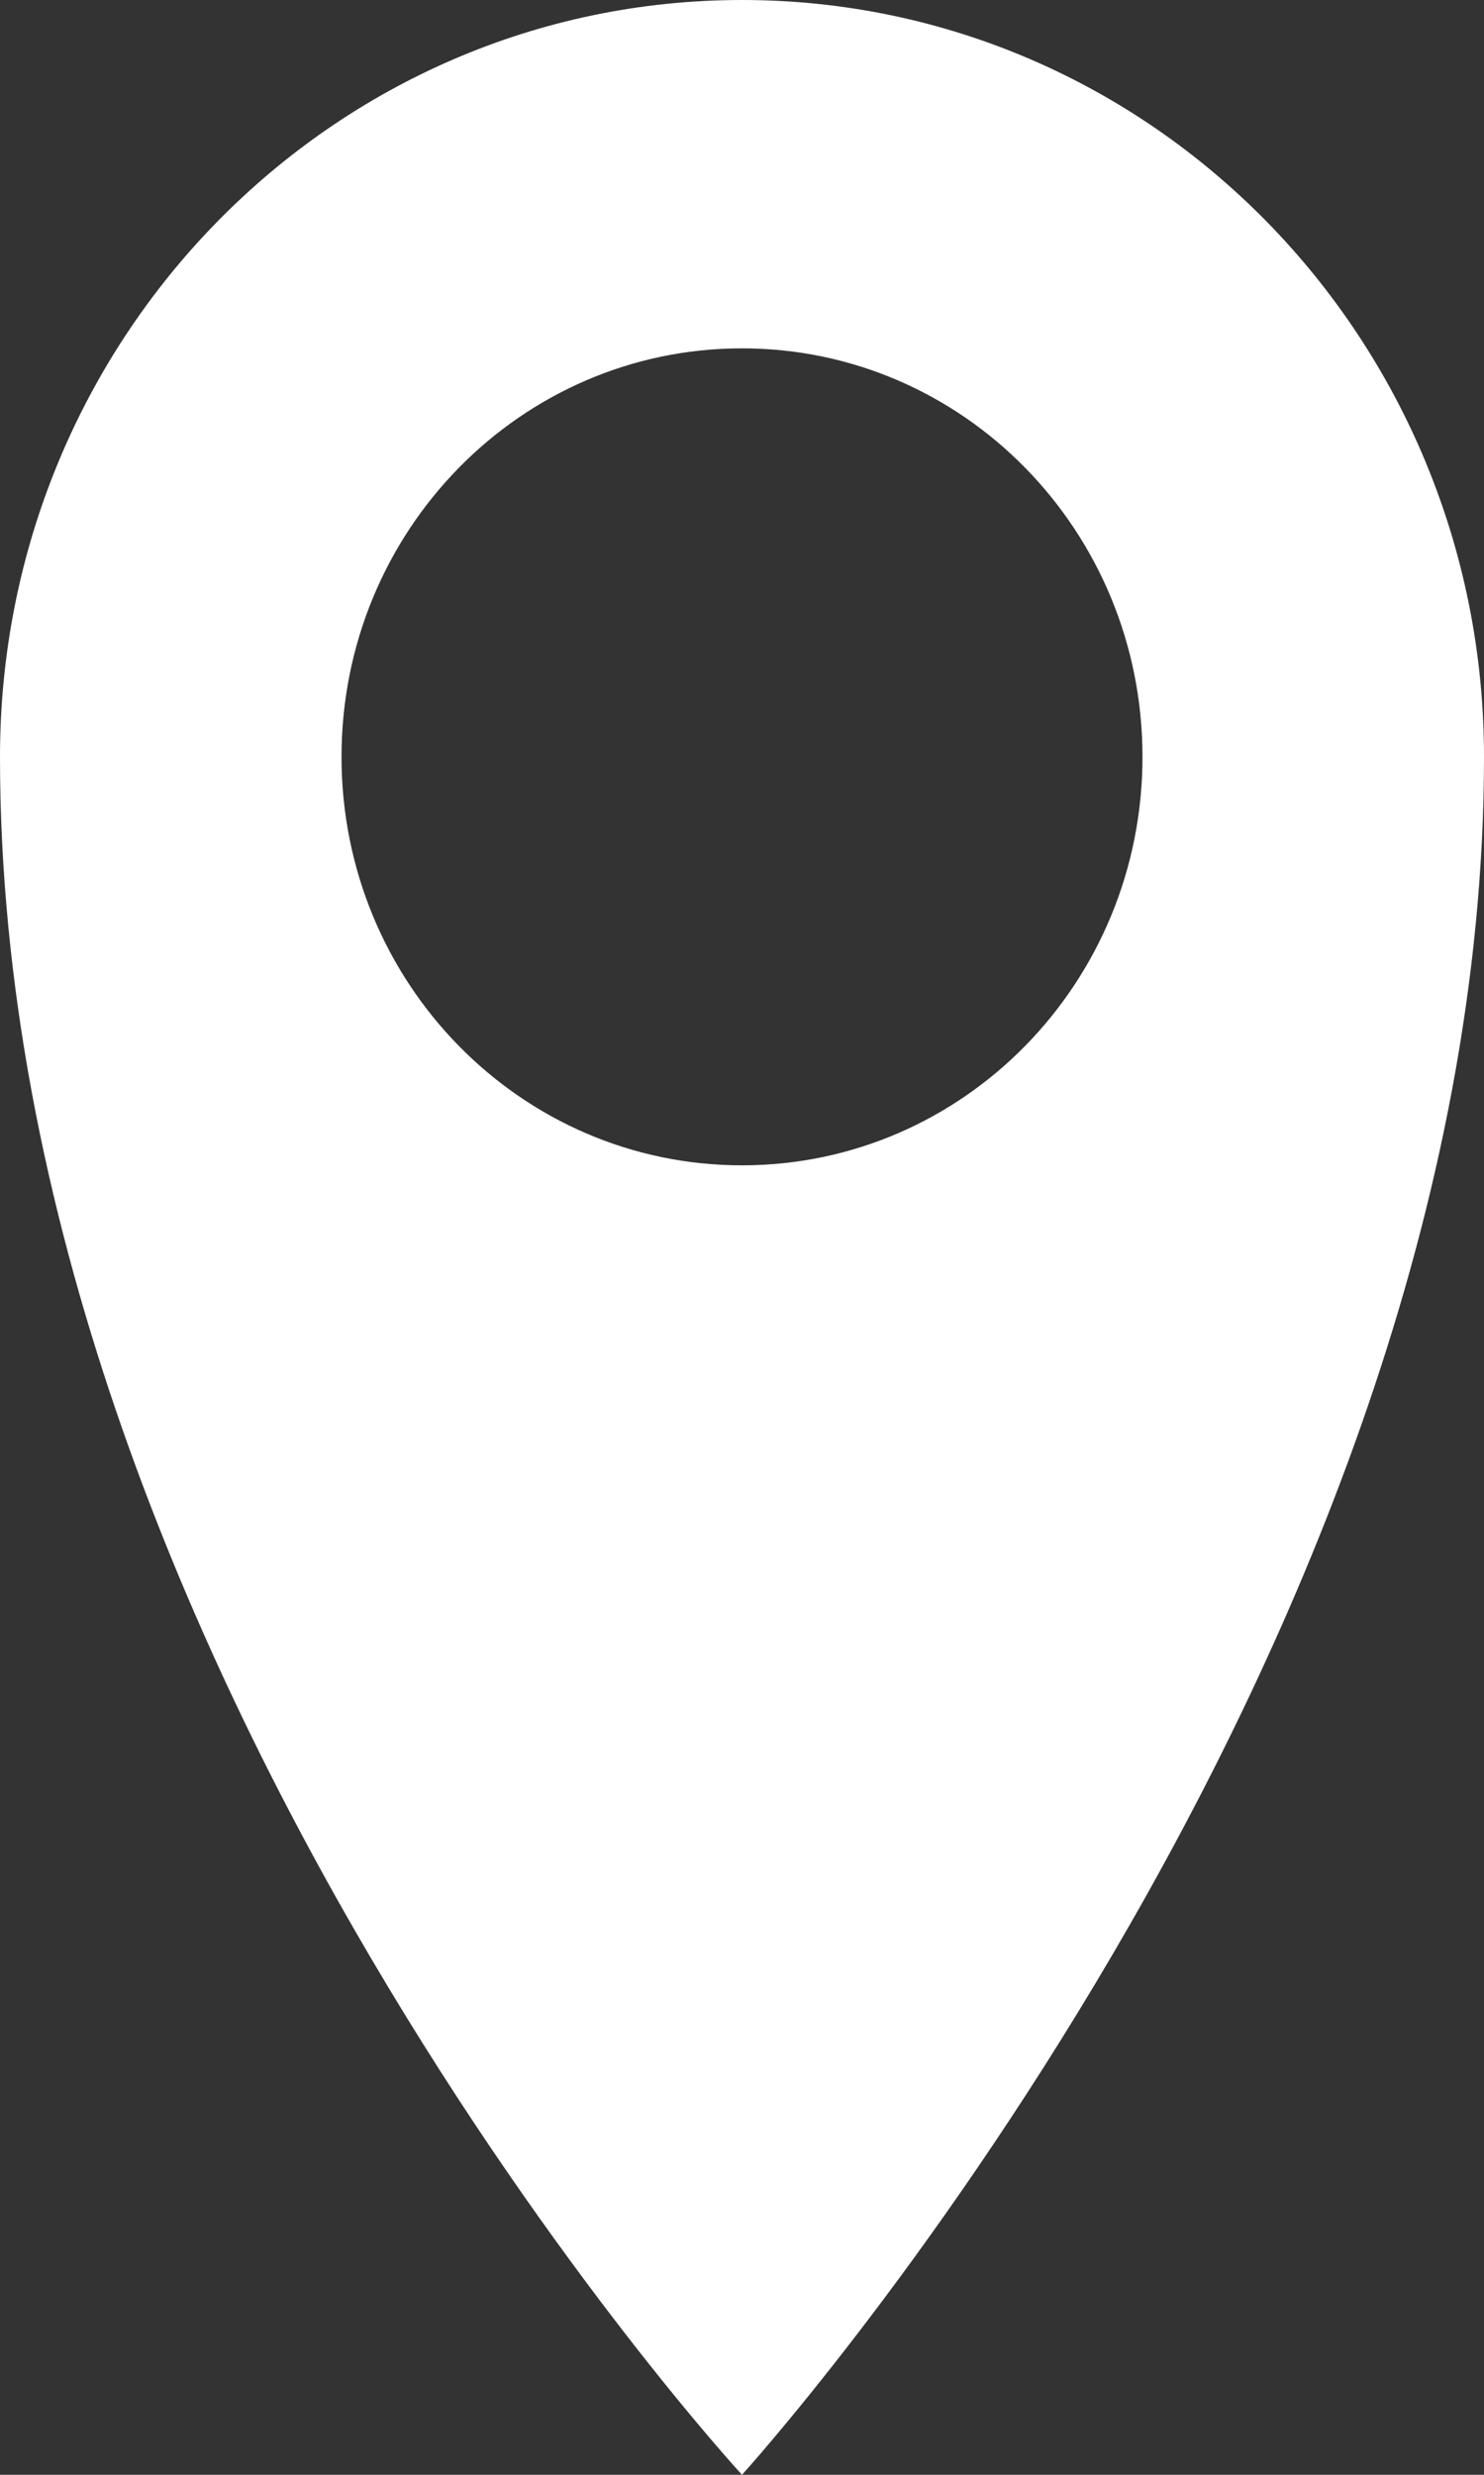 <svg width="15" height="25" viewBox="0 0 15 25" fill="none" xmlns="http://www.w3.org/2000/svg">
<rect x="0" y="0" width="15" height="25" fill="#333333" stroke="none"/>
<path d="M7.5 0C3.357 0 0 3.422 0 7.646C0 16.869 7.5 25 7.5 25C7.5 25 15 16.748 15 7.646C15 3.422 11.643 0 7.5 0ZM7.5 11.772C5.262 11.772 3.452 9.927 3.452 7.646C3.452 5.364 5.262 3.519 7.5 3.519C9.738 3.519 11.548 5.364 11.548 7.646C11.548 9.927 9.738 11.772 7.5 11.772Z" fill="white"/>
</svg>